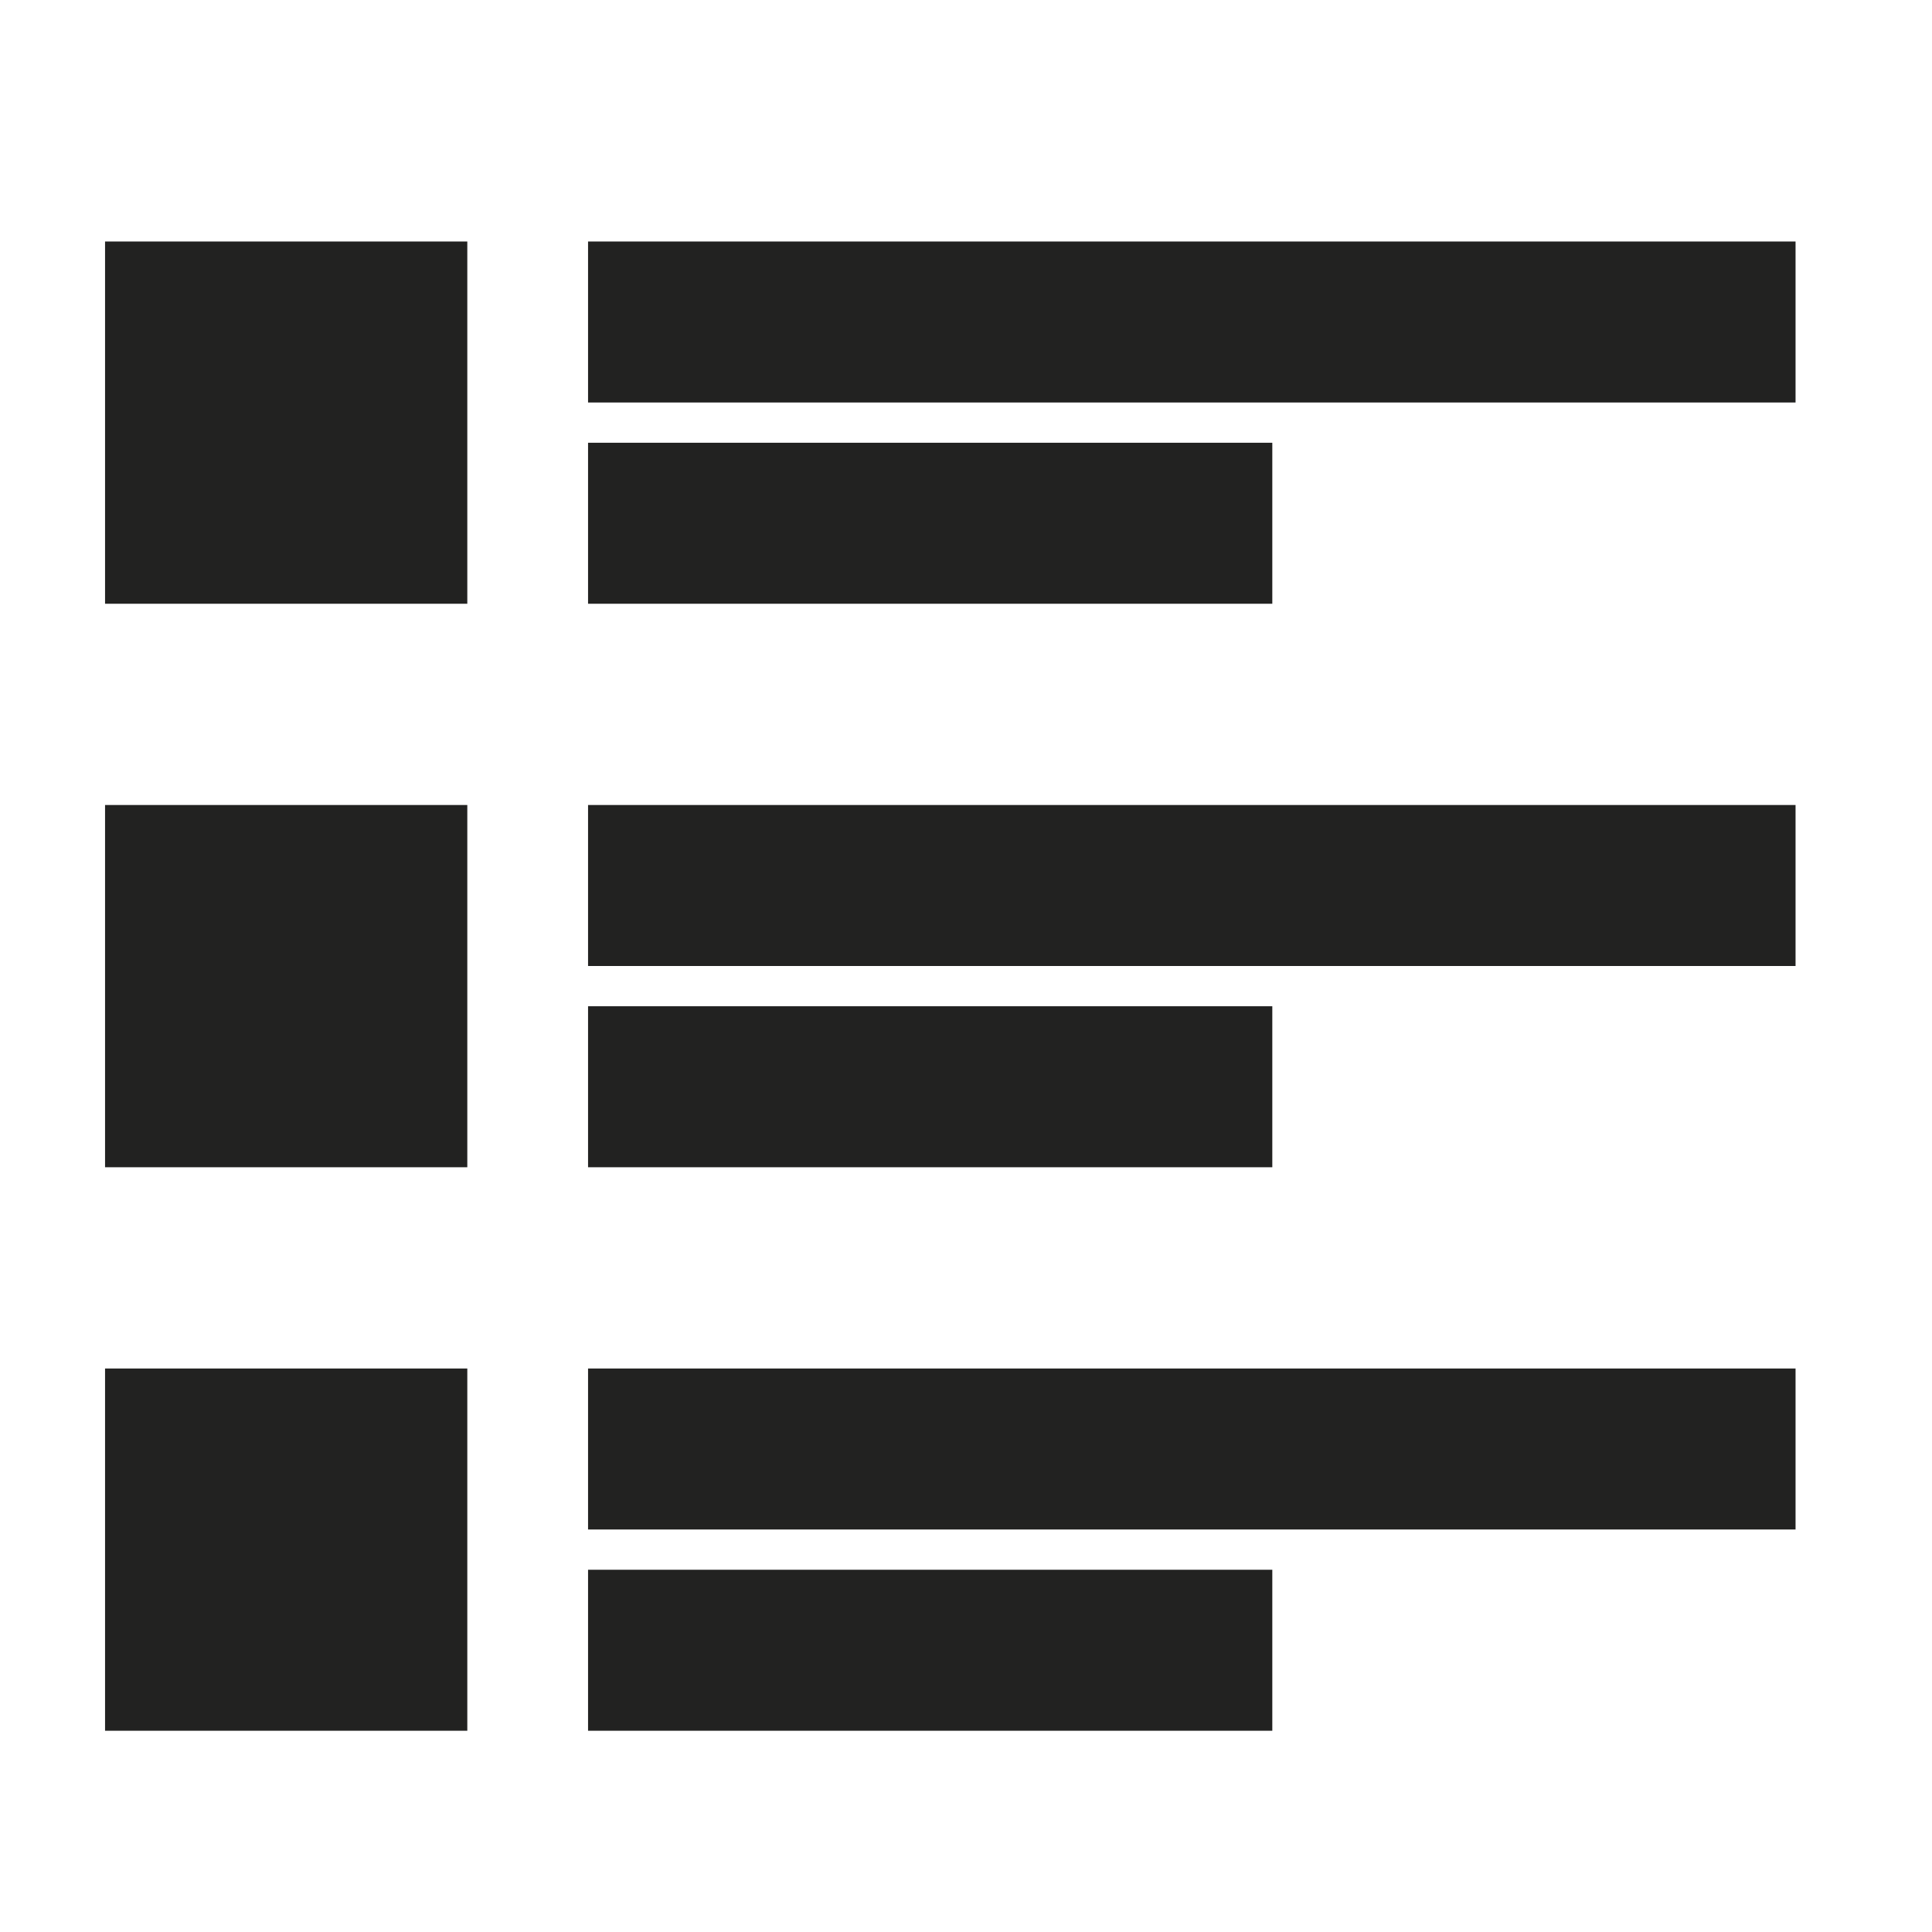 <svg xmlns="http://www.w3.org/2000/svg" width="48" height="48" viewBox="0 0 48 48">
  <title>List-view-icon-16x</title>
  <g id="layout">
    <path d="M14.61,6h30v4h-30Z" fill="#222221" fill-rule="evenodd"/>
    <path d="M14.61,11h17v4h-17Z" fill="#222221" fill-rule="evenodd"/>
    <path d="M14.61,20h30v4h-30Z" fill="#222221" fill-rule="evenodd"/>
    <path d="M14.61,25h17v4h-17Z" fill="#222221" fill-rule="evenodd"/>
    <path d="M14.61,34h30v4h-30Z" fill="#222221" fill-rule="evenodd"/>
    <path d="M14.61,39h17v4h-17Z" fill="#222221" fill-rule="evenodd"/>
    <path d="M2.61,34h9v9h-9Z" fill="#222221" fill-rule="evenodd"/>
    <path d="M2.61,20h9v9h-9Z" fill="#222221" fill-rule="evenodd"/>
    <path d="M2.61,6h9v9h-9Z" fill="#222221" fill-rule="evenodd"/>
  </g>
</svg>

